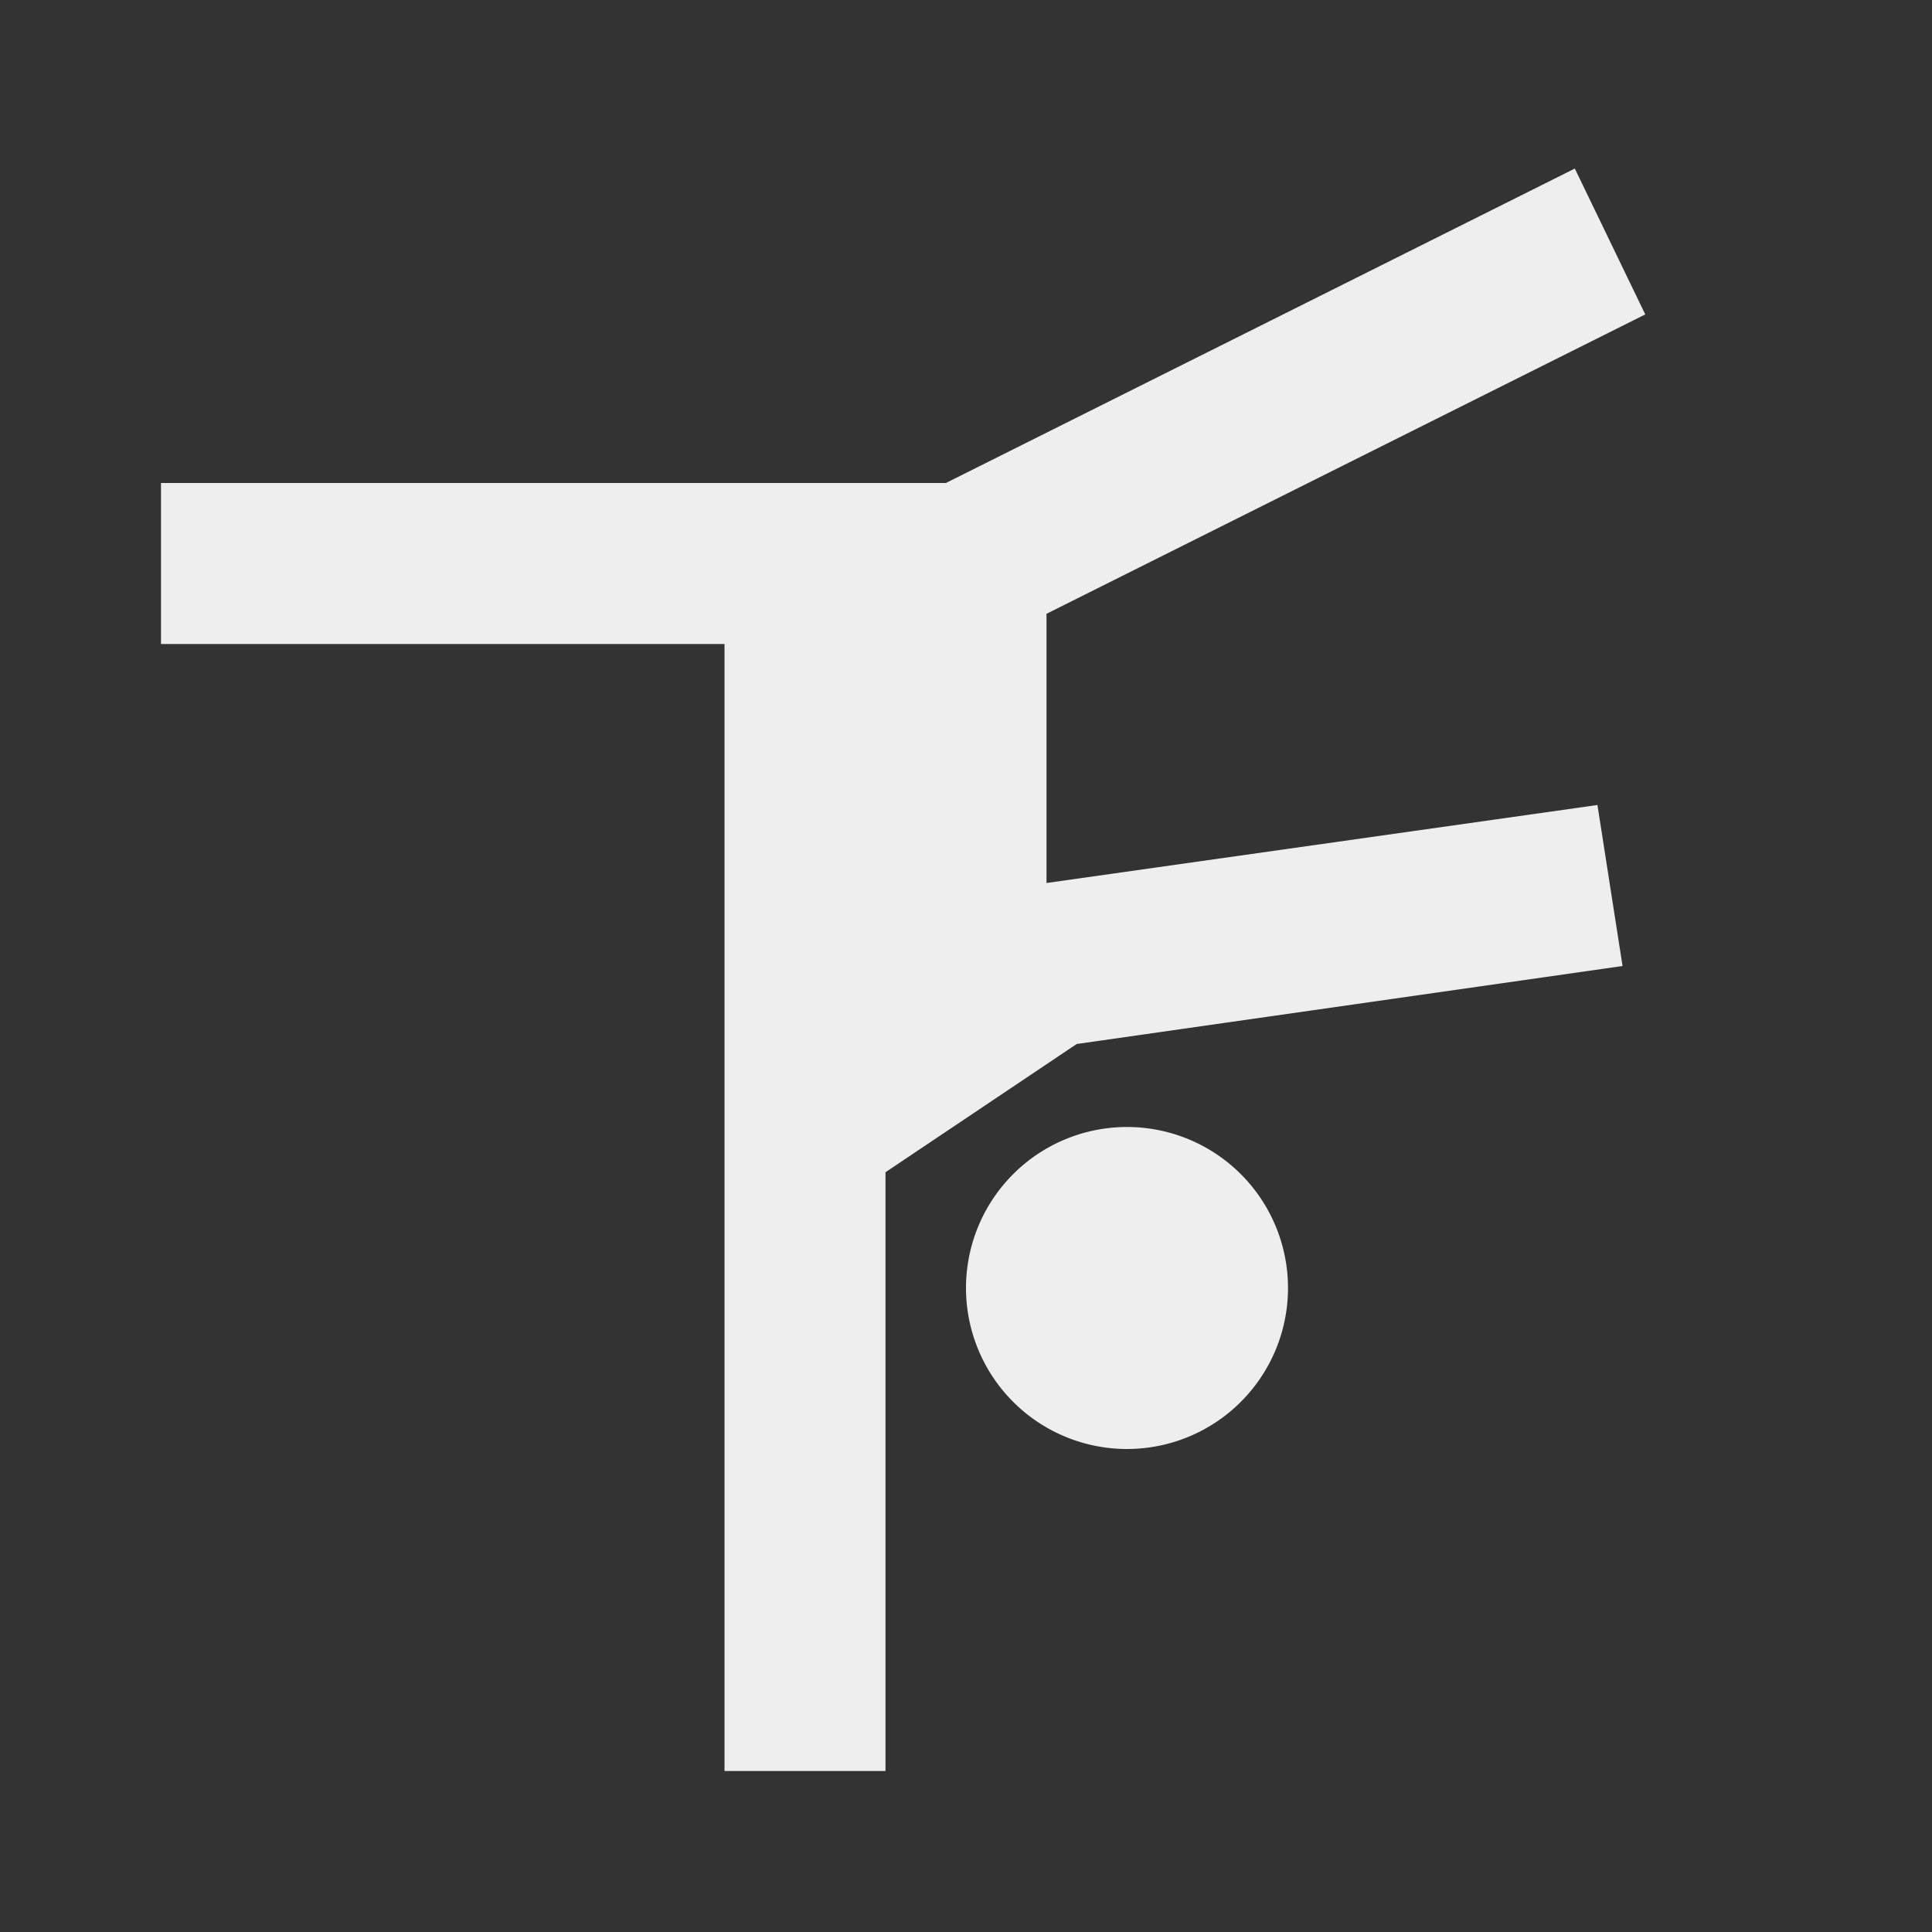 <?xml version="1.0" standalone="no"?><!DOCTYPE svg PUBLIC "-//W3C//DTD SVG 1.1//EN" "http://www.w3.org/Graphics/SVG/1.1/DTD/svg11.dtd"><svg t="1532497083917" class="icon" style="" viewBox="0 0 1024 1024" version="1.1" xmlns="http://www.w3.org/2000/svg" p-id="5026" xmlns:xlink="http://www.w3.org/1999/xlink" width="64" height="64"><rect x="0" y="0" width="1024" height="1024" fill="#333333" stroke="none"/><defs><style type="text/css">html, * {  }
</style></defs><path d="M834.688 89.344L501.333 256H85.333v85.333h298.667v597.333h85.333v-317.355l101.333-67.968L859.989 512l-13.312-85.333-292.011 41.344V325.333l317.355-158.677zM597.333 597.333a85.291 85.291 0 1 0 0 170.667 85.291 85.291 0 1 0 0-170.667z" fill="#eeeeee" p-id="5027"></path></svg>